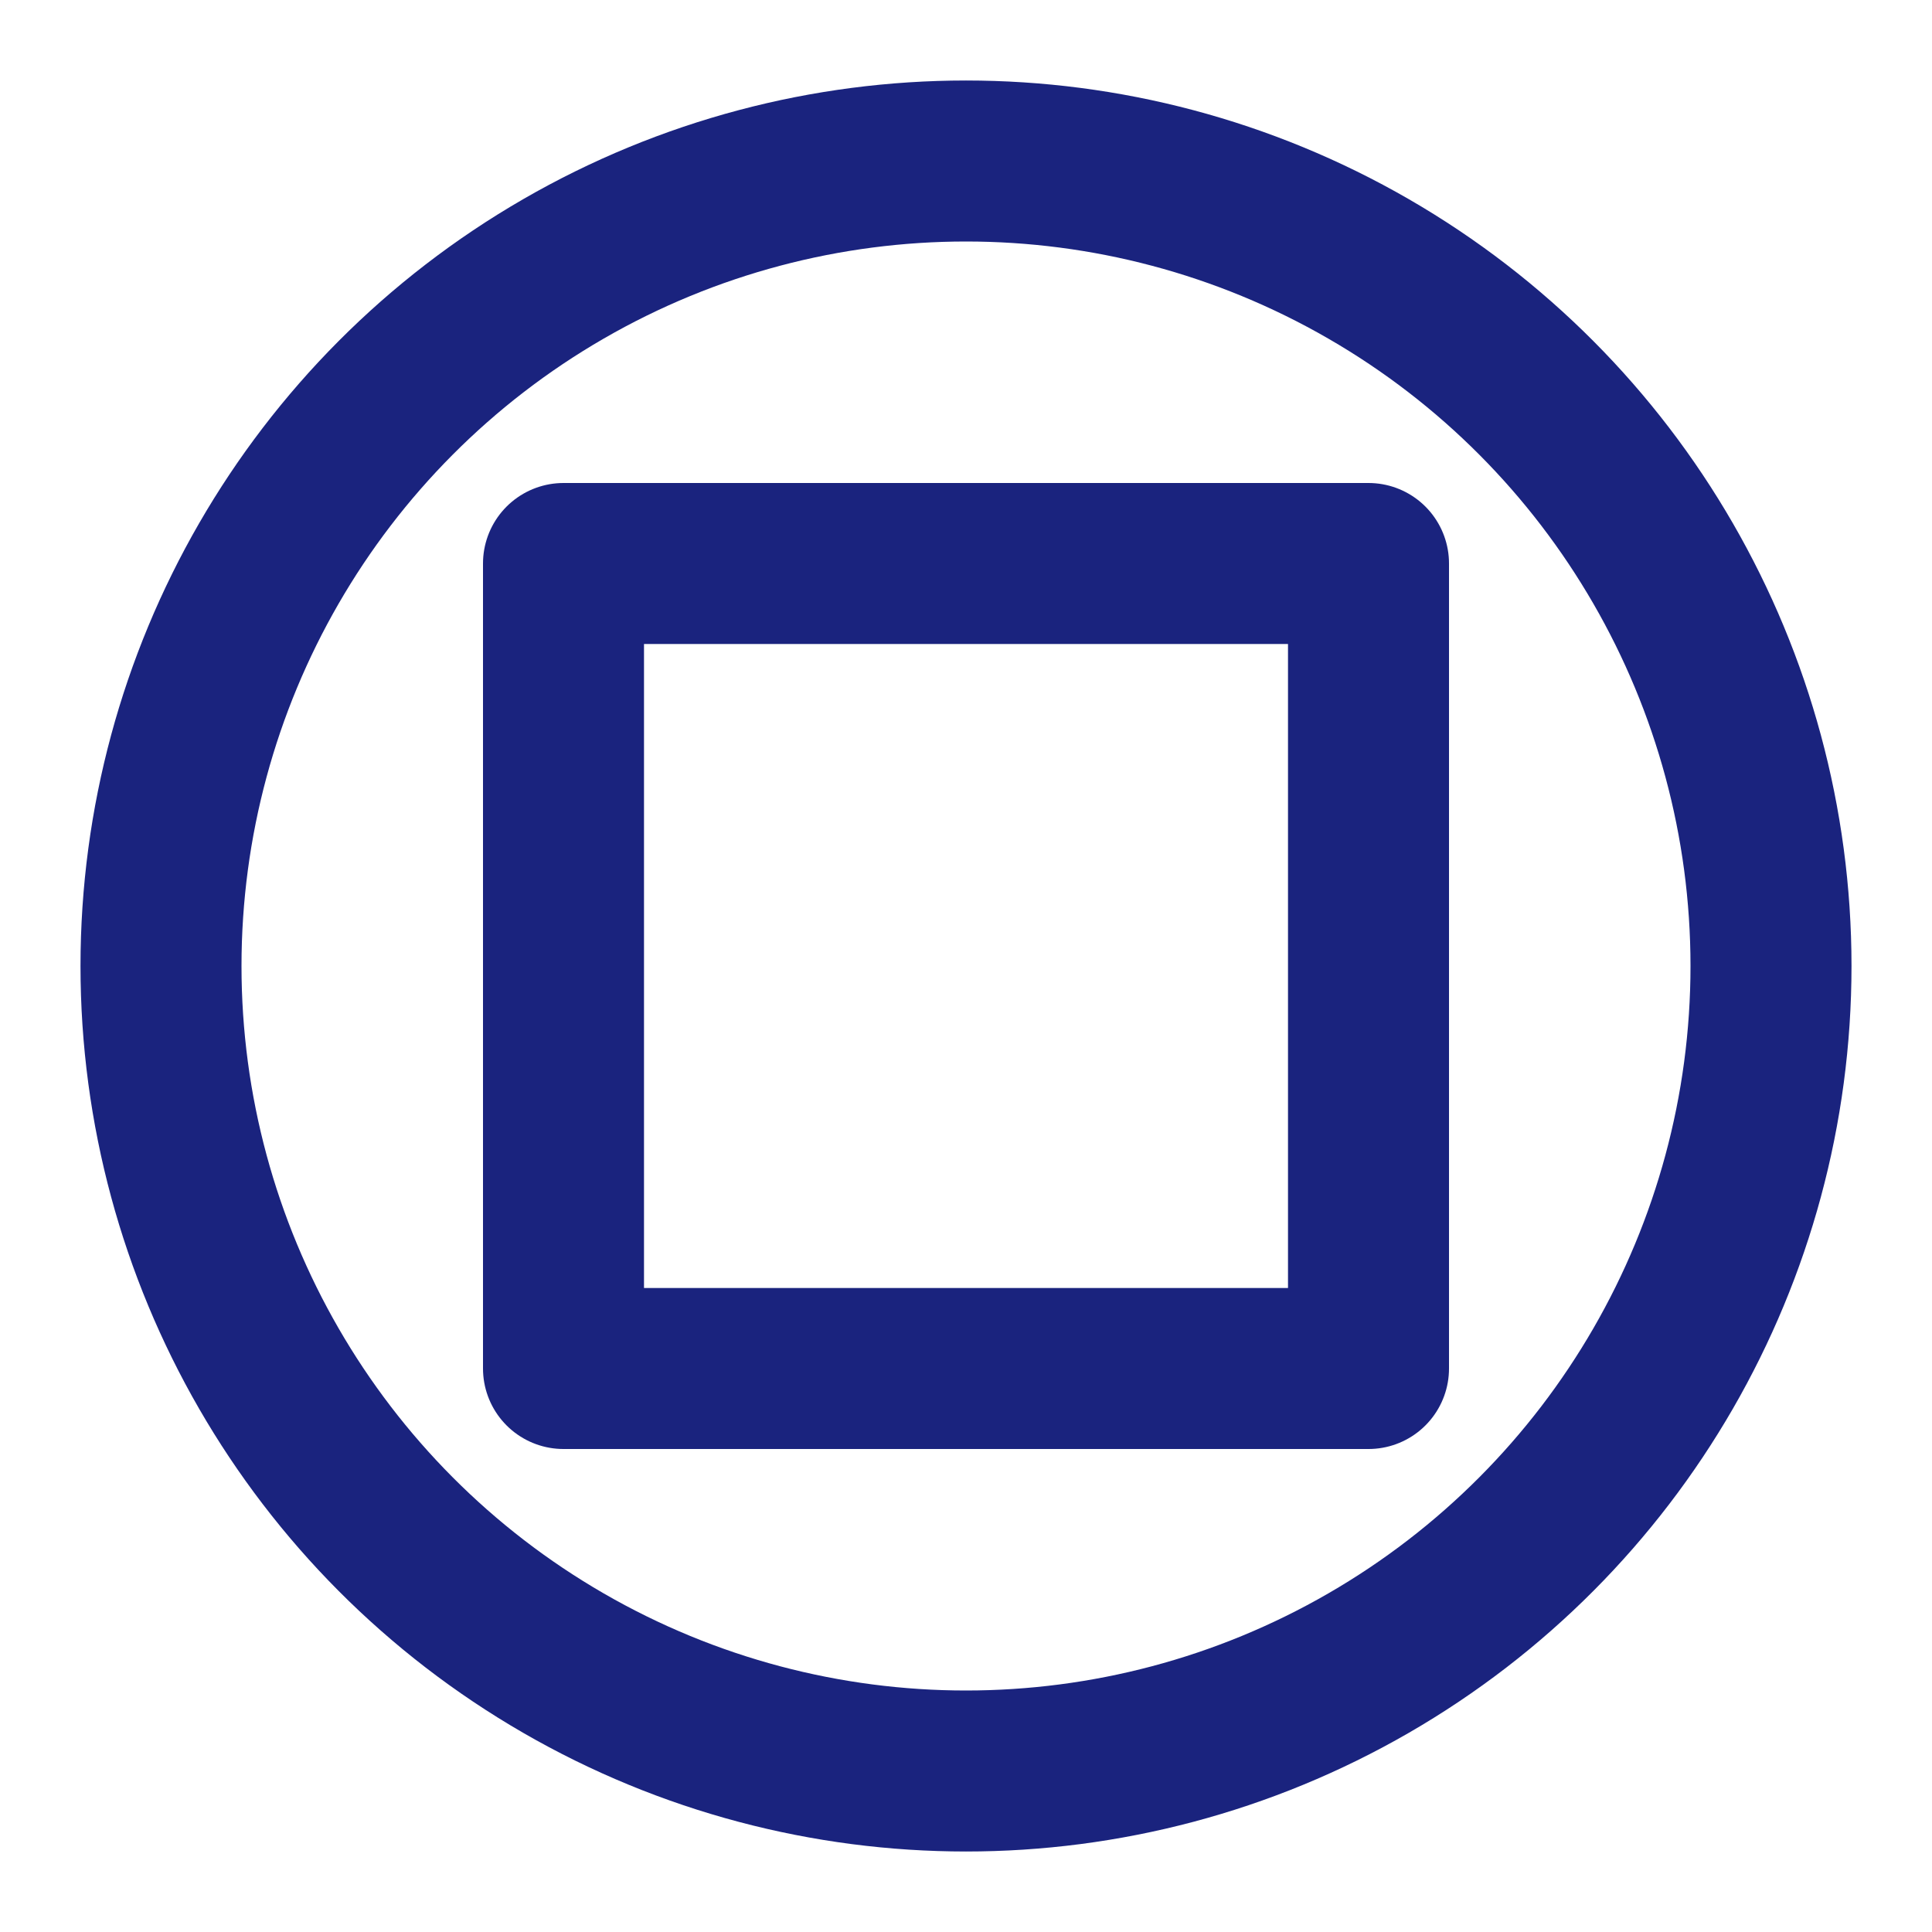 <?xml version="1.0" encoding="UTF-8"?><svg width="26" height="26" viewBox="0 0 48 48" fill="none" xmlns="http://www.w3.org/2000/svg"><circle cx="24" cy="24" r="20" fill="none" stroke="#1A237E" stroke-width="4" stroke-linecap="round" stroke-linejoin="round"/><rect x="14" y="14" width="20" height="20" stroke="#1A237E" stroke-width="4" stroke-linecap="round" stroke-linejoin="round"/></svg>